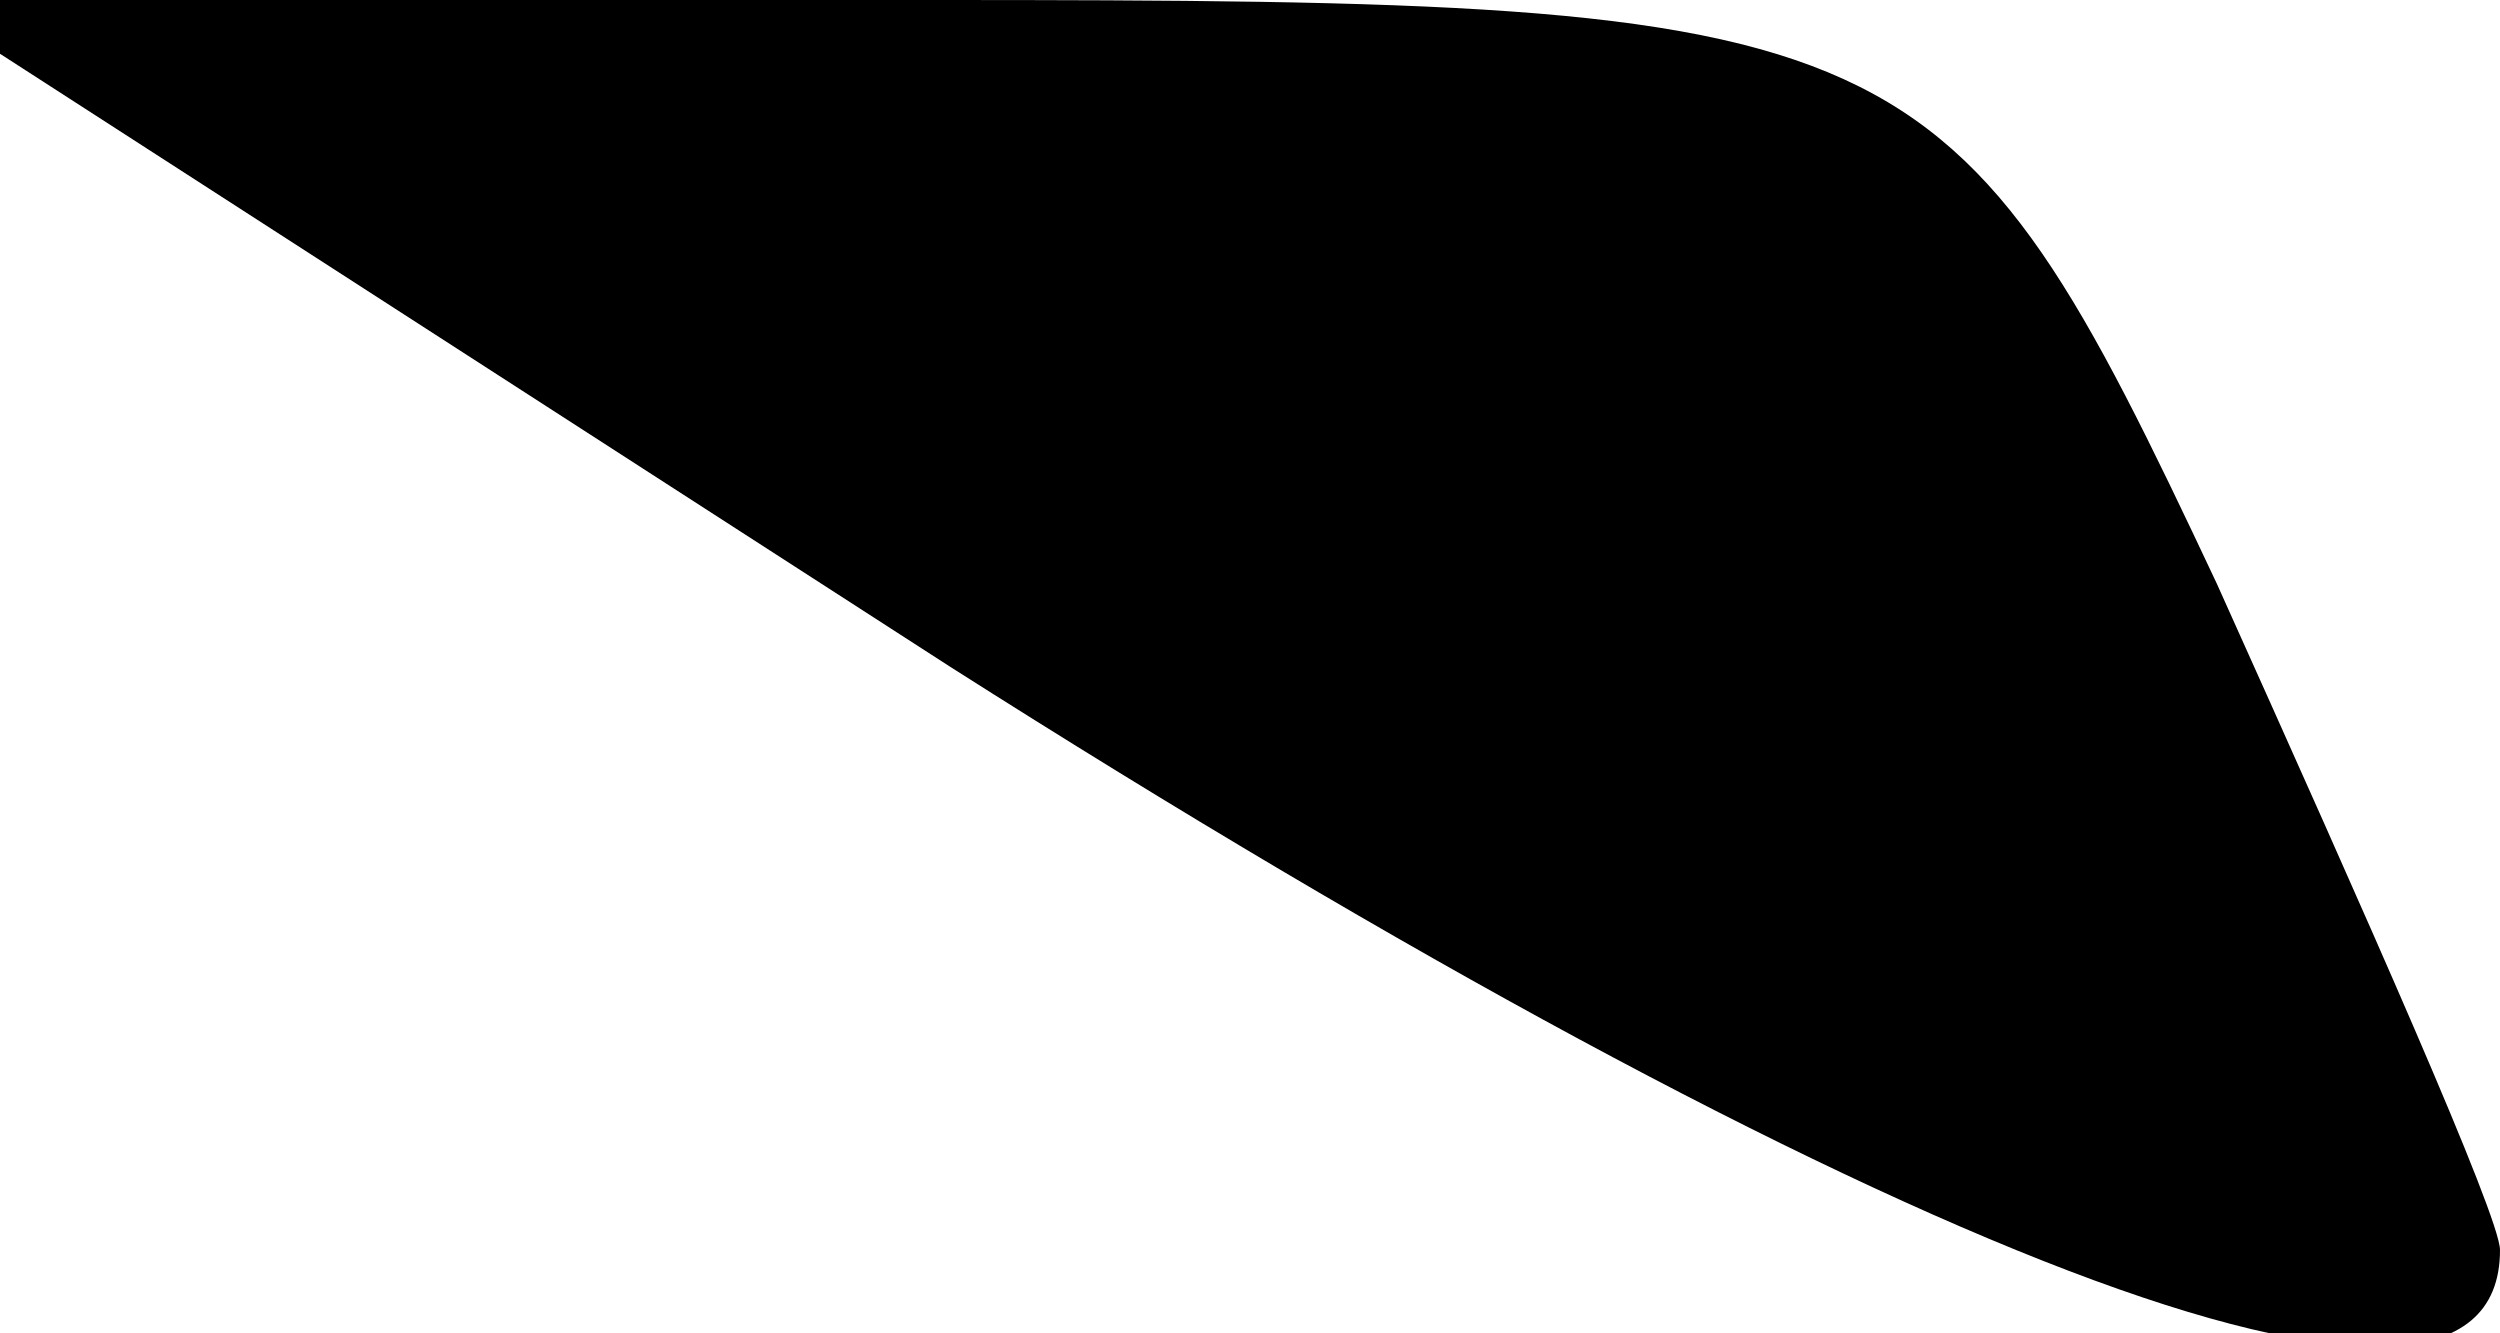<?xml version="1.0" standalone="no"?>
<!DOCTYPE svg PUBLIC "-//W3C//DTD SVG 20010904//EN"
 "http://www.w3.org/TR/2001/REC-SVG-20010904/DTD/svg10.dtd">
<svg version="1.0" xmlns="http://www.w3.org/2000/svg"
 width="15pt" height="8pt" viewBox="0 0 15 8"
 preserveAspectRatio="xMidYMid meet">
<g transform="translate(0,8) scale(0.1,-0.1)"
fill="#000000" stroke="none">
<path fill="#000000" stroke="none" d="M57 40 c55 -35 93 -50 93 -35 0 2 -8
20 -17 40 -16 34 -18 35 -77 35 l-61 0 62 -40z"/>
</g>
</svg>
